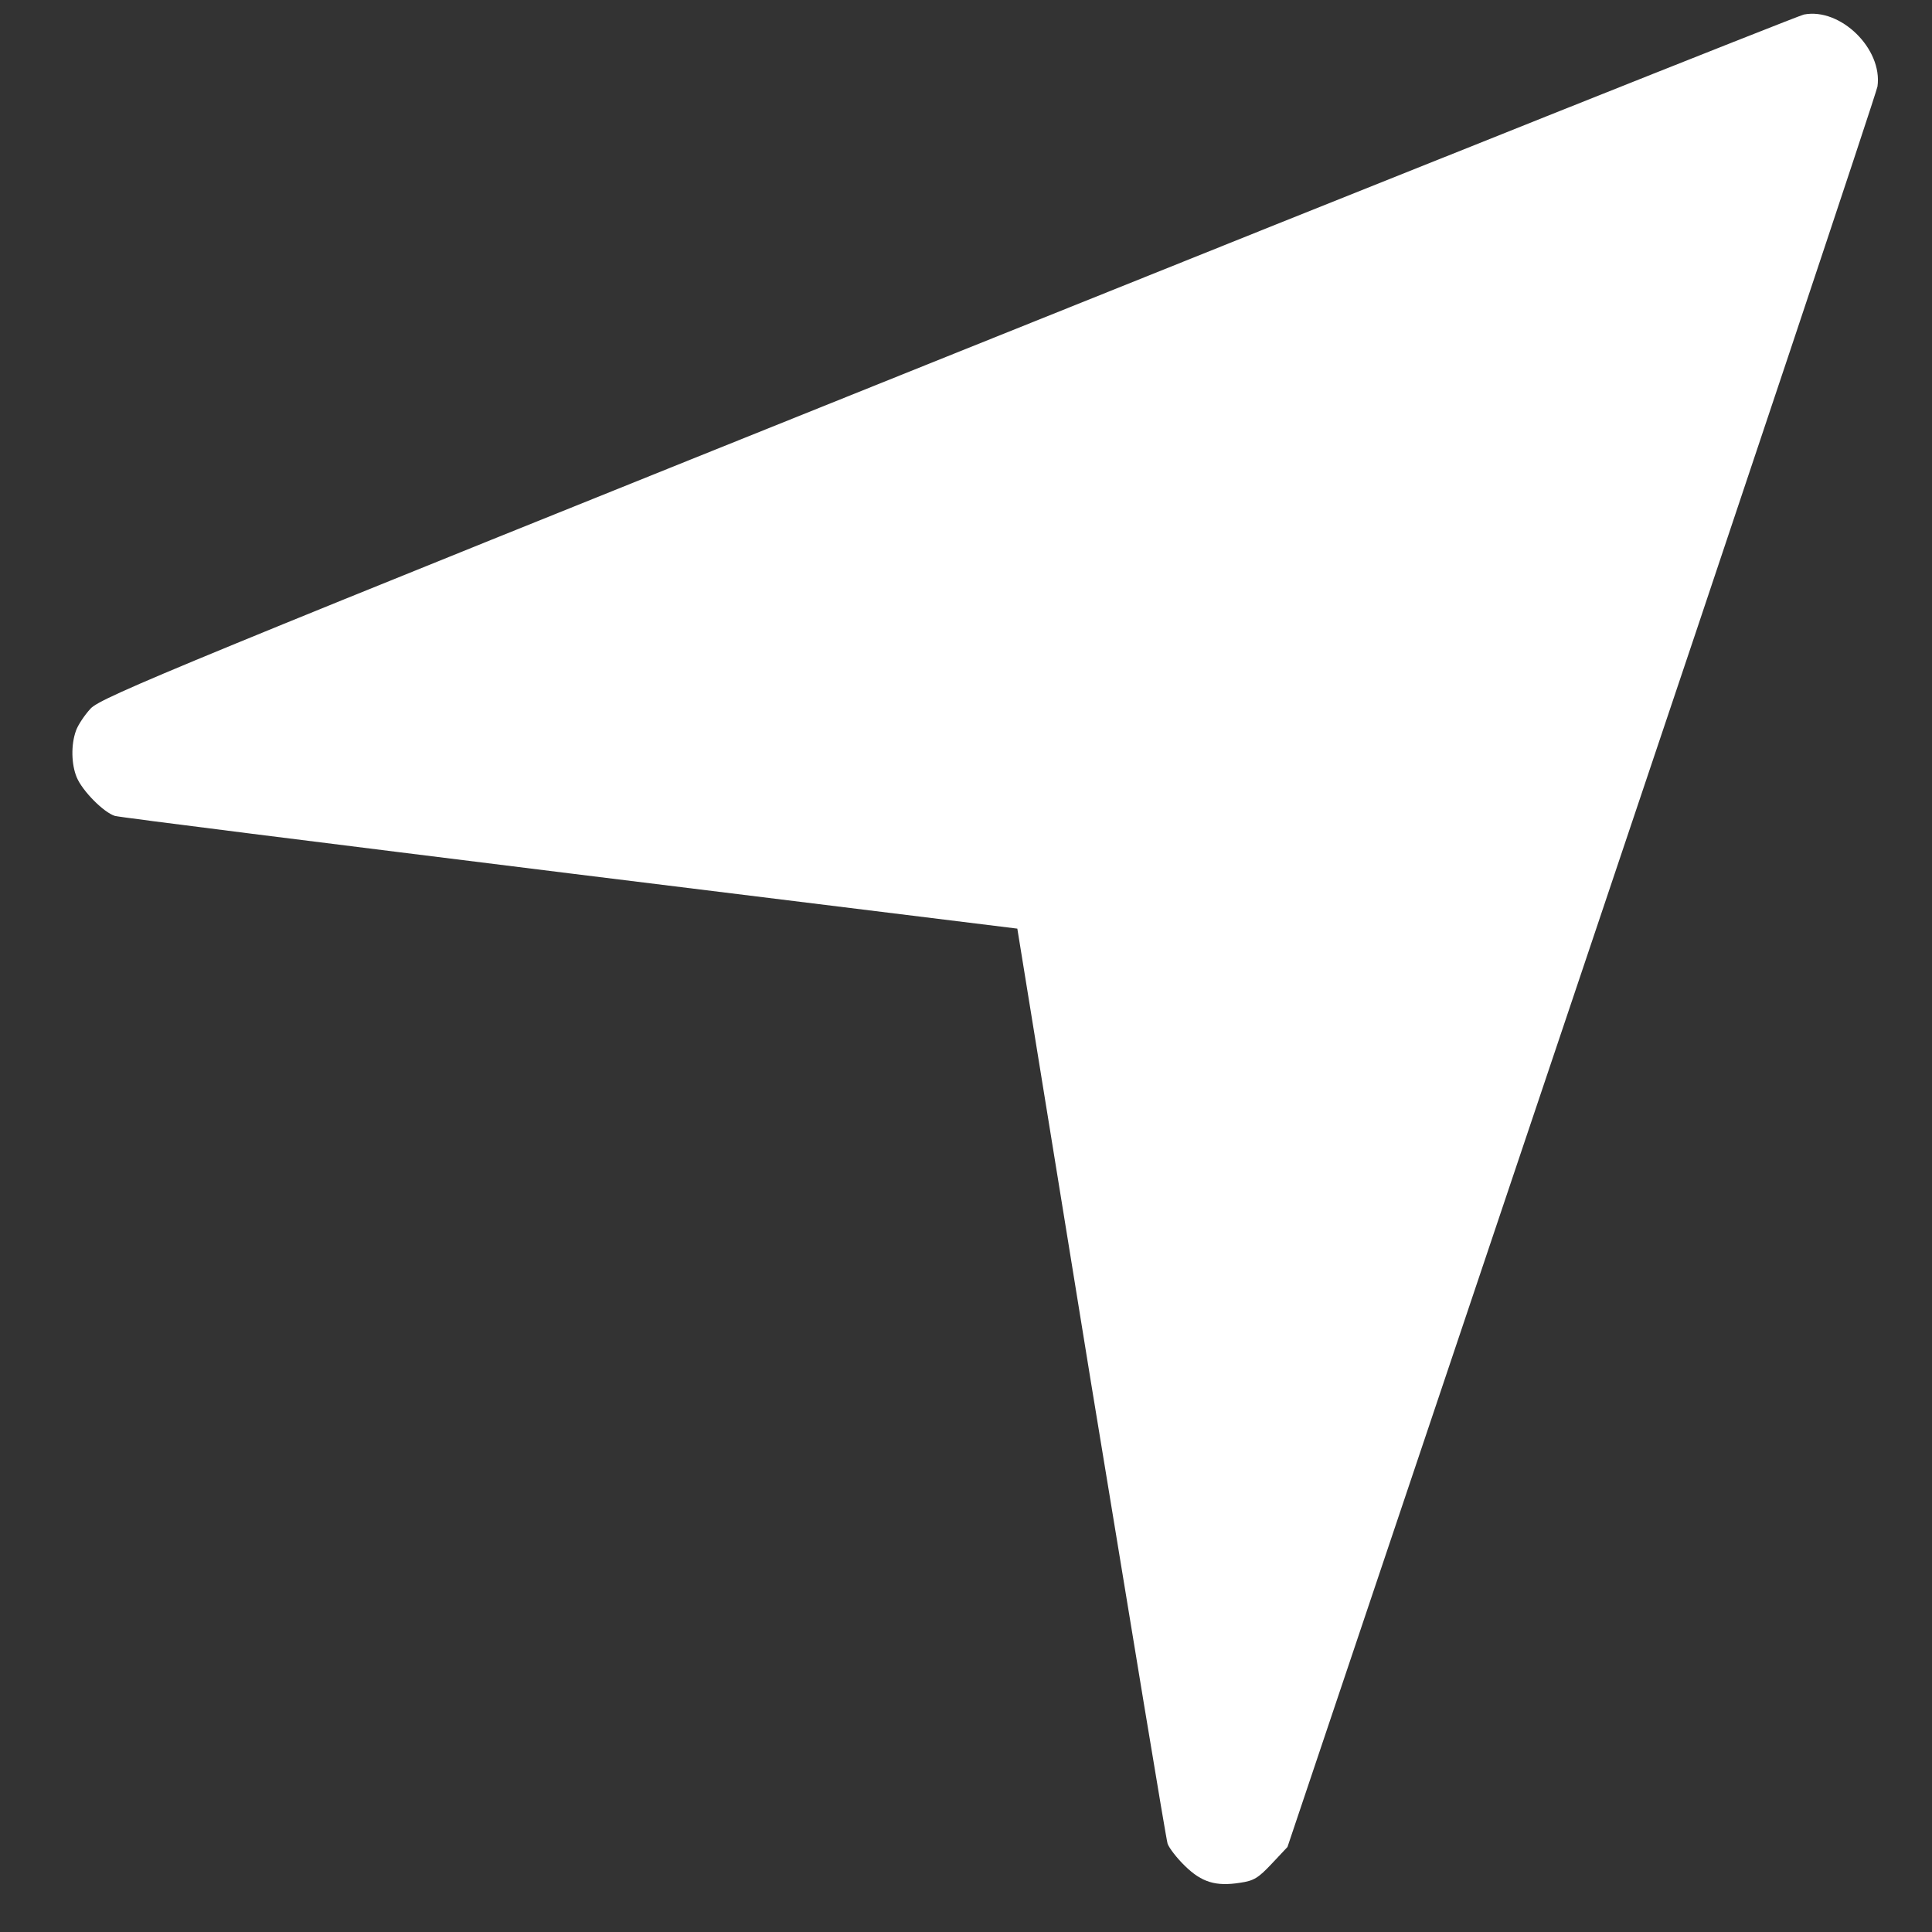 <svg width="23" height="23" viewBox="0 0 23 23" fill="none" xmlns="http://www.w3.org/2000/svg">
                                            <rect x="0" y="0" width="23" height="23" fill="#333333" stroke="none"/>
                                            <path d="M0.904 8.7C0.844 8.867 0.849 9.098 0.913 9.253C0.981 9.417 1.235 9.672 1.367 9.713C1.419 9.73 3.86 10.035 6.786 10.398L12.111 11.055L12.987 16.452C13.475 19.422 13.882 21.896 13.9 21.949C13.919 22.002 14.011 22.121 14.106 22.213C14.307 22.41 14.476 22.459 14.762 22.414C14.927 22.39 14.978 22.359 15.14 22.187L15.327 21.988L18.827 11.578C20.755 5.852 22.338 1.109 22.351 1.029C22.414 0.581 21.91 0.089 21.475 0.173C21.397 0.19 16.806 2.02 11.274 4.244C2.159 7.906 1.2 8.301 1.078 8.436C1.005 8.515 0.926 8.635 0.904 8.7Z" fill="white"/>
                                        </svg>